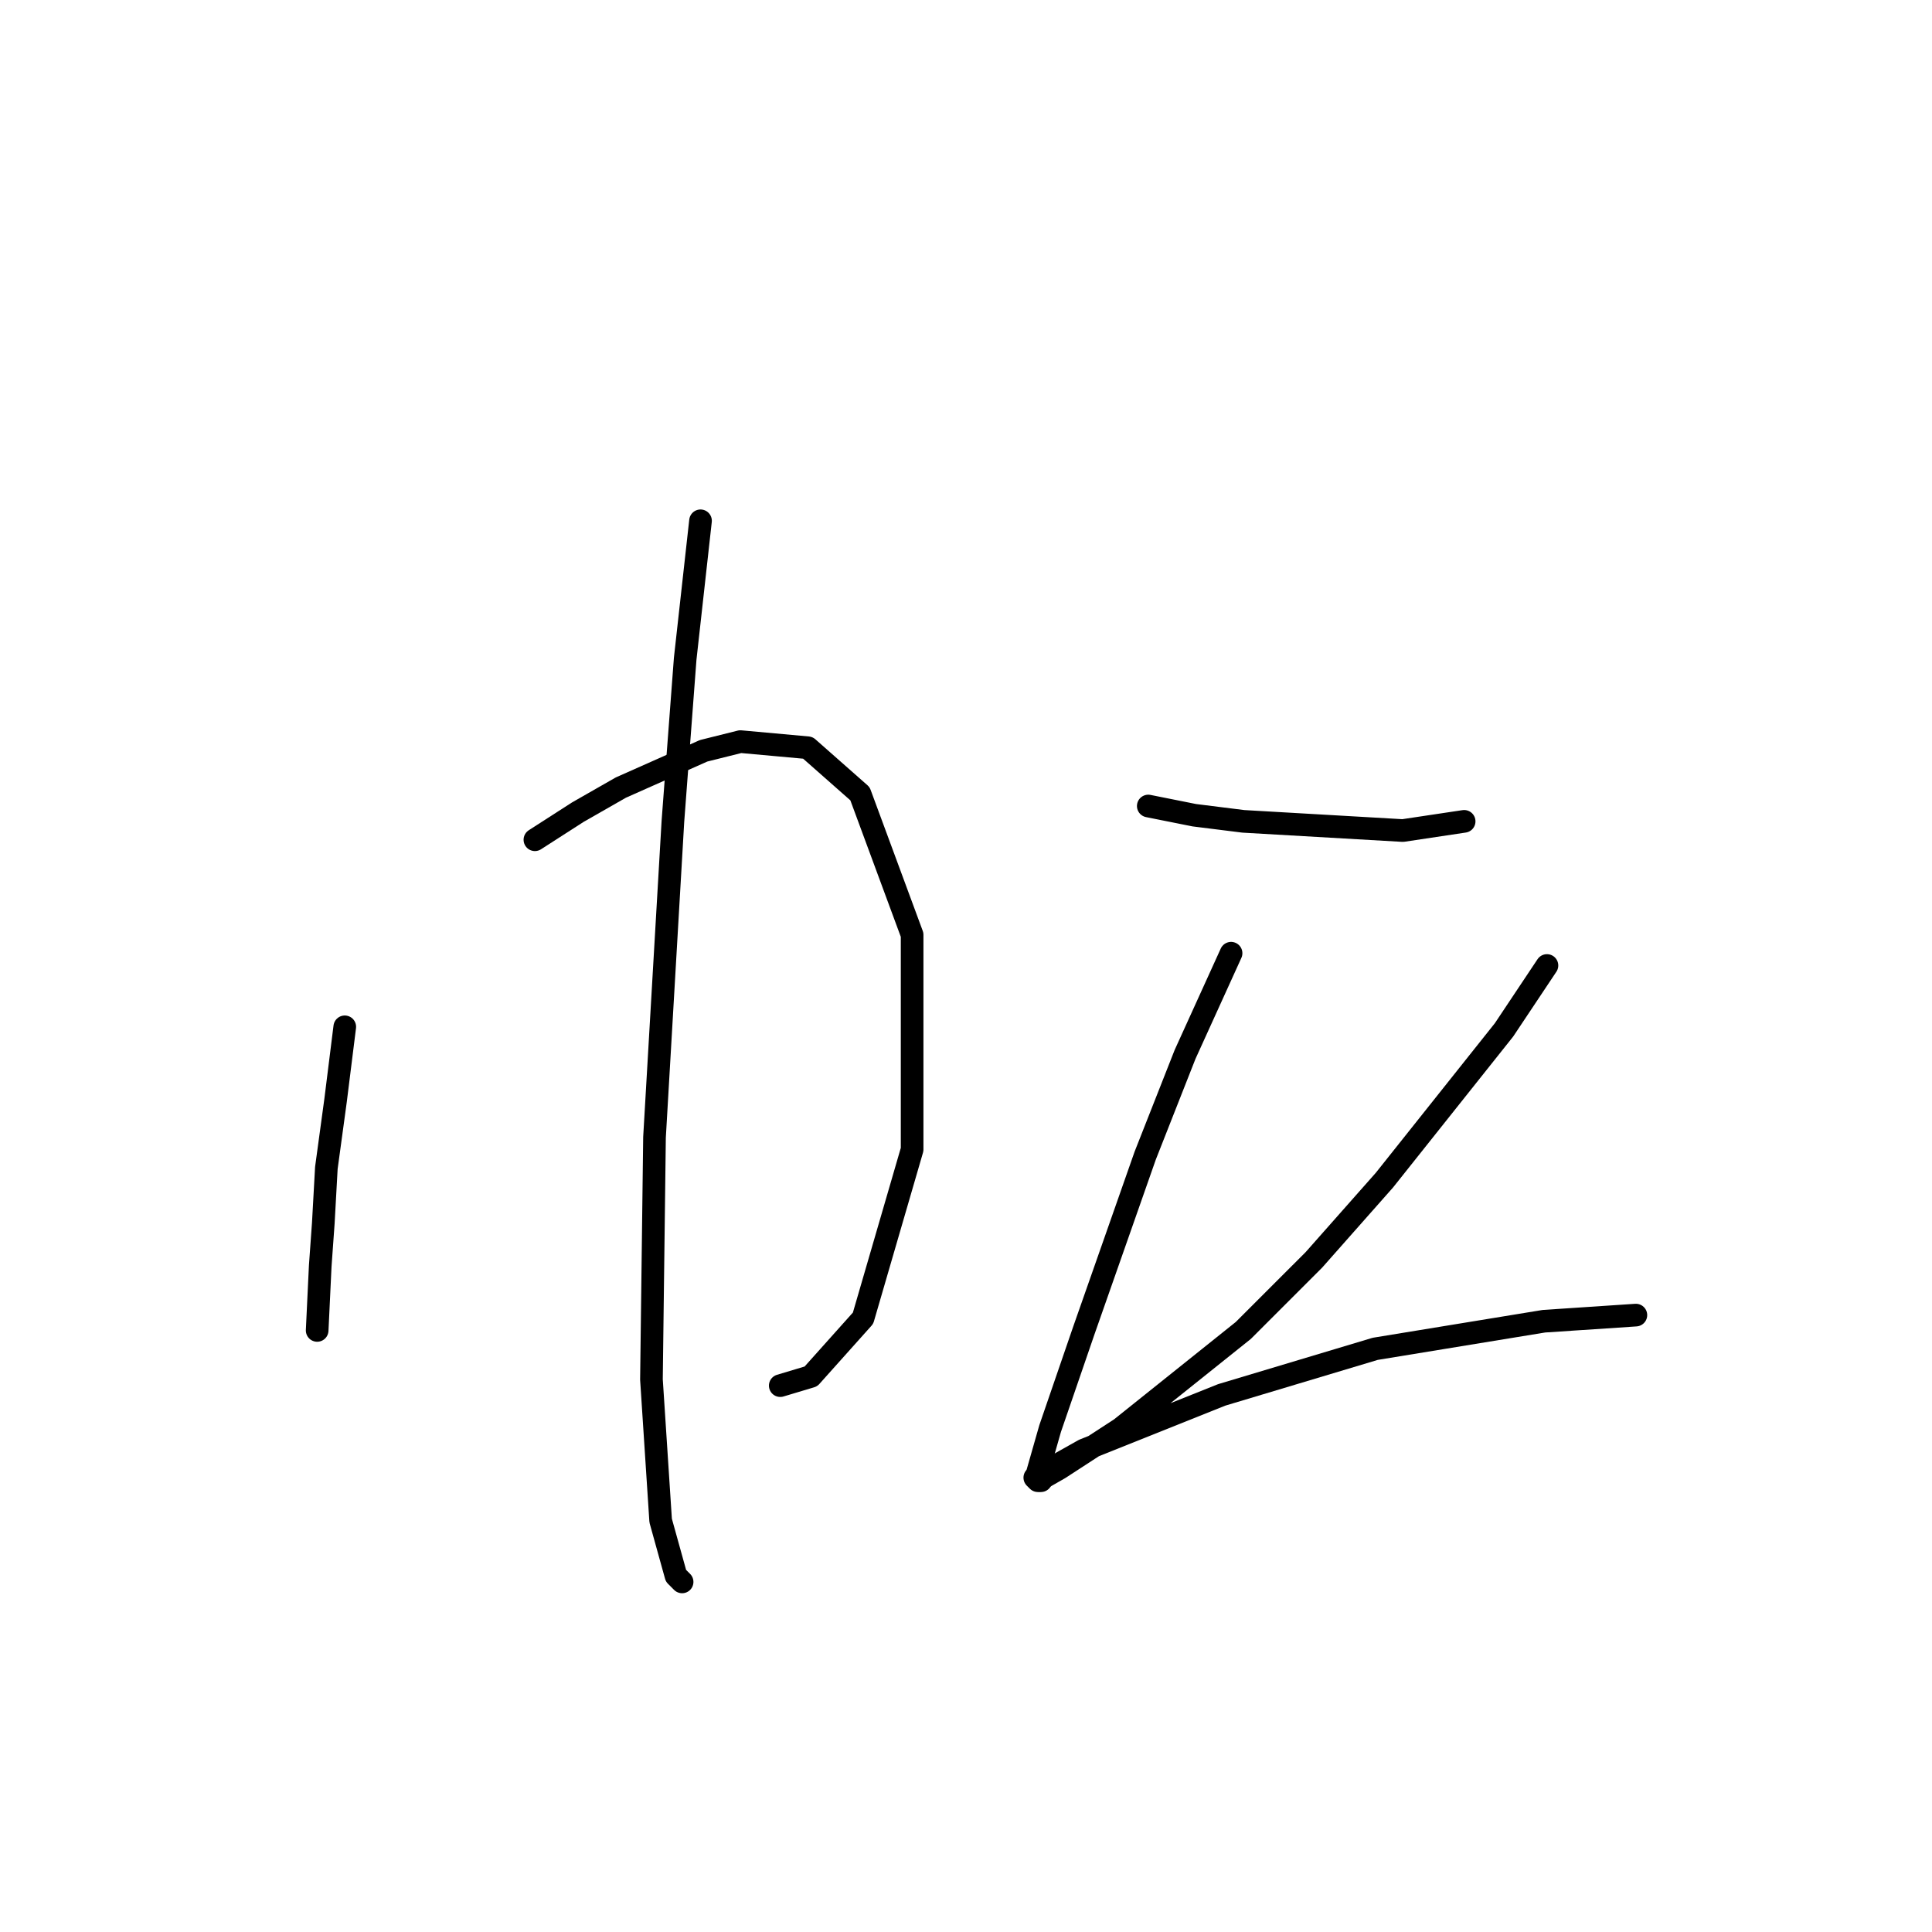 <?xml version="1.0" standalone="no"?>
    <svg width="256" height="256" xmlns="http://www.w3.org/2000/svg" version="1.1">
    <polyline stroke="black" stroke-width="3" stroke-linecap="round" fill="transparent" stroke-linejoin="round" points="45.683 136.059 44.464 145.812 43.245 154.752 42.839 162.067 42.432 167.756 42.026 176.289 42.026 176.289 " />
        <polyline stroke="black" stroke-width="3" stroke-linecap="round" fill="transparent" stroke-linejoin="round" points="70.878 111.271 76.567 107.614 82.256 104.363 93.228 99.486 98.104 98.267 107.044 99.08 113.953 105.175 120.861 123.868 120.861 152.314 114.359 174.664 107.451 182.385 103.387 183.604 103.387 183.604 " />
        <polyline stroke="black" stroke-width="3" stroke-linecap="round" fill="transparent" stroke-linejoin="round" points="92.822 69.009 90.79 87.295 89.164 108.833 86.726 150.688 86.32 182.791 87.539 201.484 89.571 208.799 90.383 209.611 90.383 209.611 " />
        <polyline stroke="black" stroke-width="3" stroke-linecap="round" fill="transparent" stroke-linejoin="round" points="152.151 106.801 158.247 108.02 164.748 108.833 185.879 110.052 194.007 108.833 194.007 108.833 " />
        <polyline stroke="black" stroke-width="3" stroke-linecap="round" fill="transparent" stroke-linejoin="round" points="163.123 126.306 157.027 139.717 151.745 153.127 143.617 176.289 139.147 189.293 137.522 194.982 137.928 196.201 137.928 196.201 " />
        <polyline stroke="black" stroke-width="3" stroke-linecap="round" fill="transparent" stroke-linejoin="round" points="204.979 127.932 199.289 136.466 183.441 156.378 174.095 166.943 164.748 176.289 148.494 189.293 140.366 194.576 137.522 196.201 137.116 195.795 143.617 192.138 161.904 184.823 182.222 178.728 204.572 175.07 216.763 174.258 216.763 174.258 " />
        </svg>